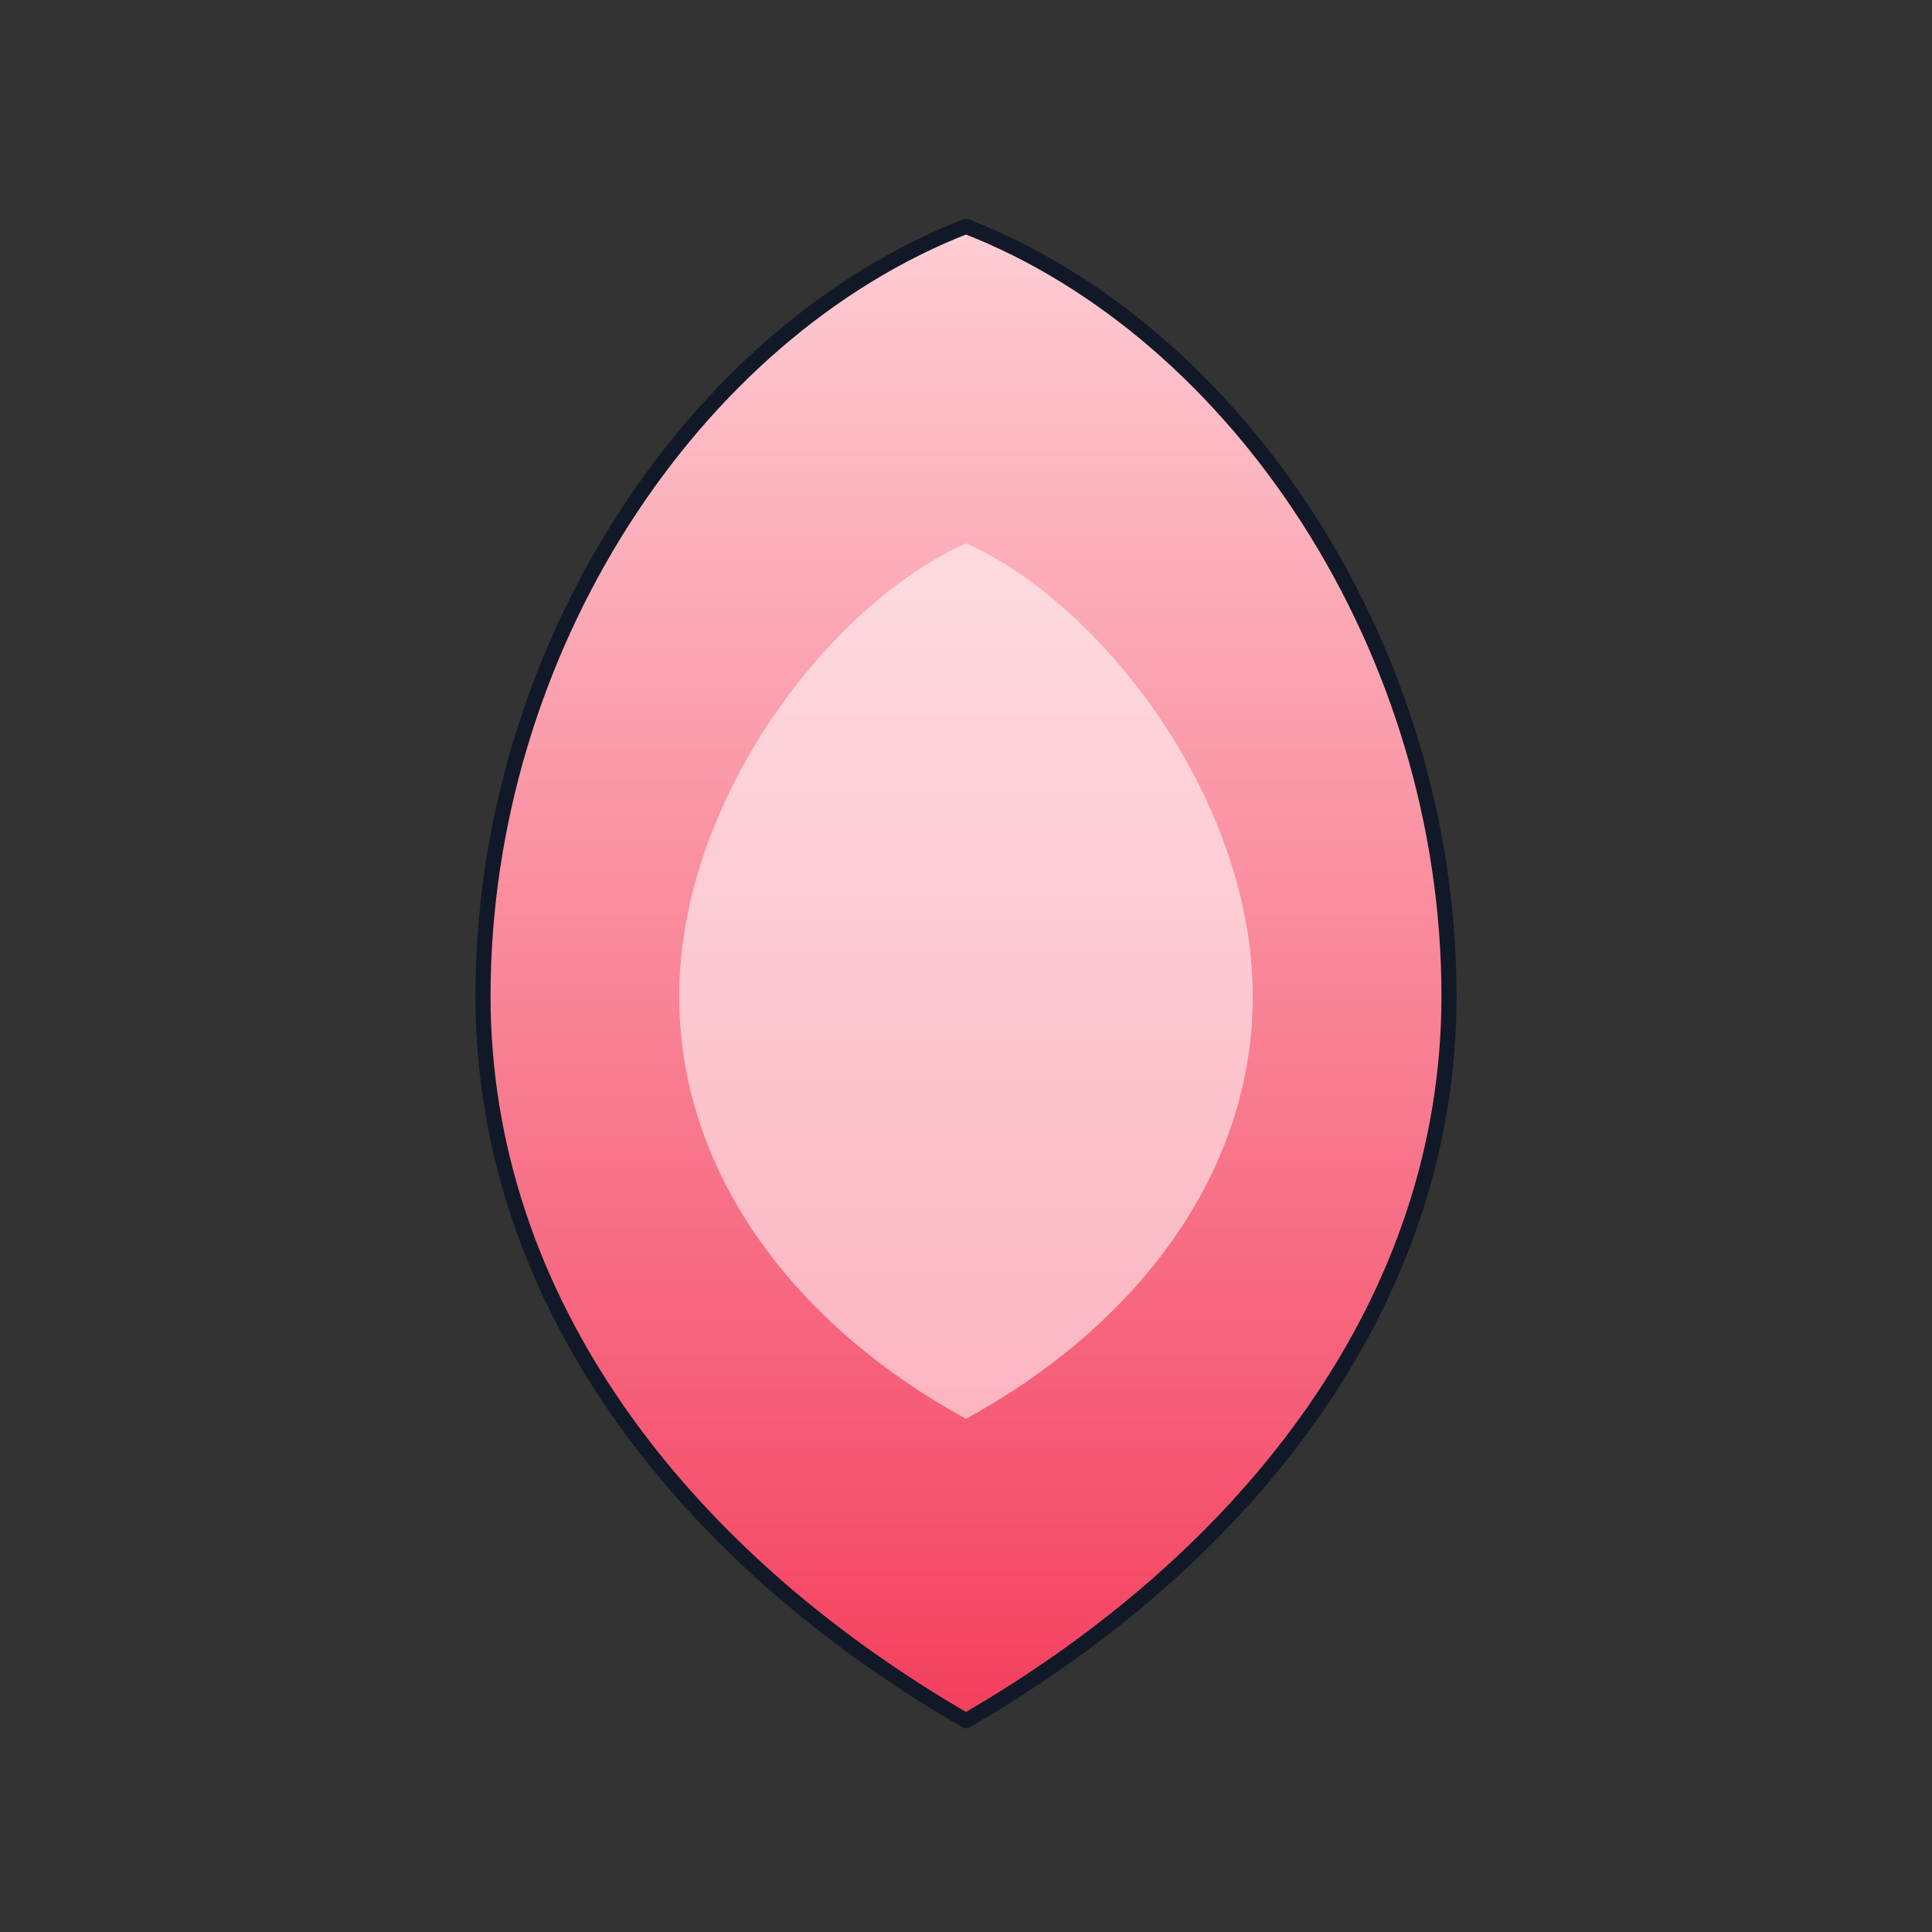 <svg xmlns="http://www.w3.org/2000/svg" width="256" height="256" viewBox="0 0 256 256" fill="none">
<rect x="0" y="0" width="256" height="256" fill="#333333" stroke="none"/>
<defs>
  <linearGradient id="g9" x1="0%" y1="0%" x2="0%" y2="100%">
    <stop offset="0%" stop-color="#fecdd3"/>
    <stop offset="100%" stop-color="#f43f5e"/>
  </linearGradient>
</defs><path d="M128 30 C92 44, 64 86, 64 132 C64 172, 90 206, 128 228 C166 206, 192 172, 192 132 C192 86, 164 44, 128 30 Z" fill="url(#g9)" stroke="#111827" stroke-width="2" stroke-linejoin="round" stroke-linecap="round" /><path d="M128 72 C110 80, 90 106, 90 132 C90 156, 106 176, 128 188 C150 176, 166 156, 166 132 C166 106, 146 80, 128 72 Z" fill="rgba(255,255,255,0.55)" stroke="none" stroke-width="0" stroke-linejoin="round" stroke-linecap="round" /></svg>